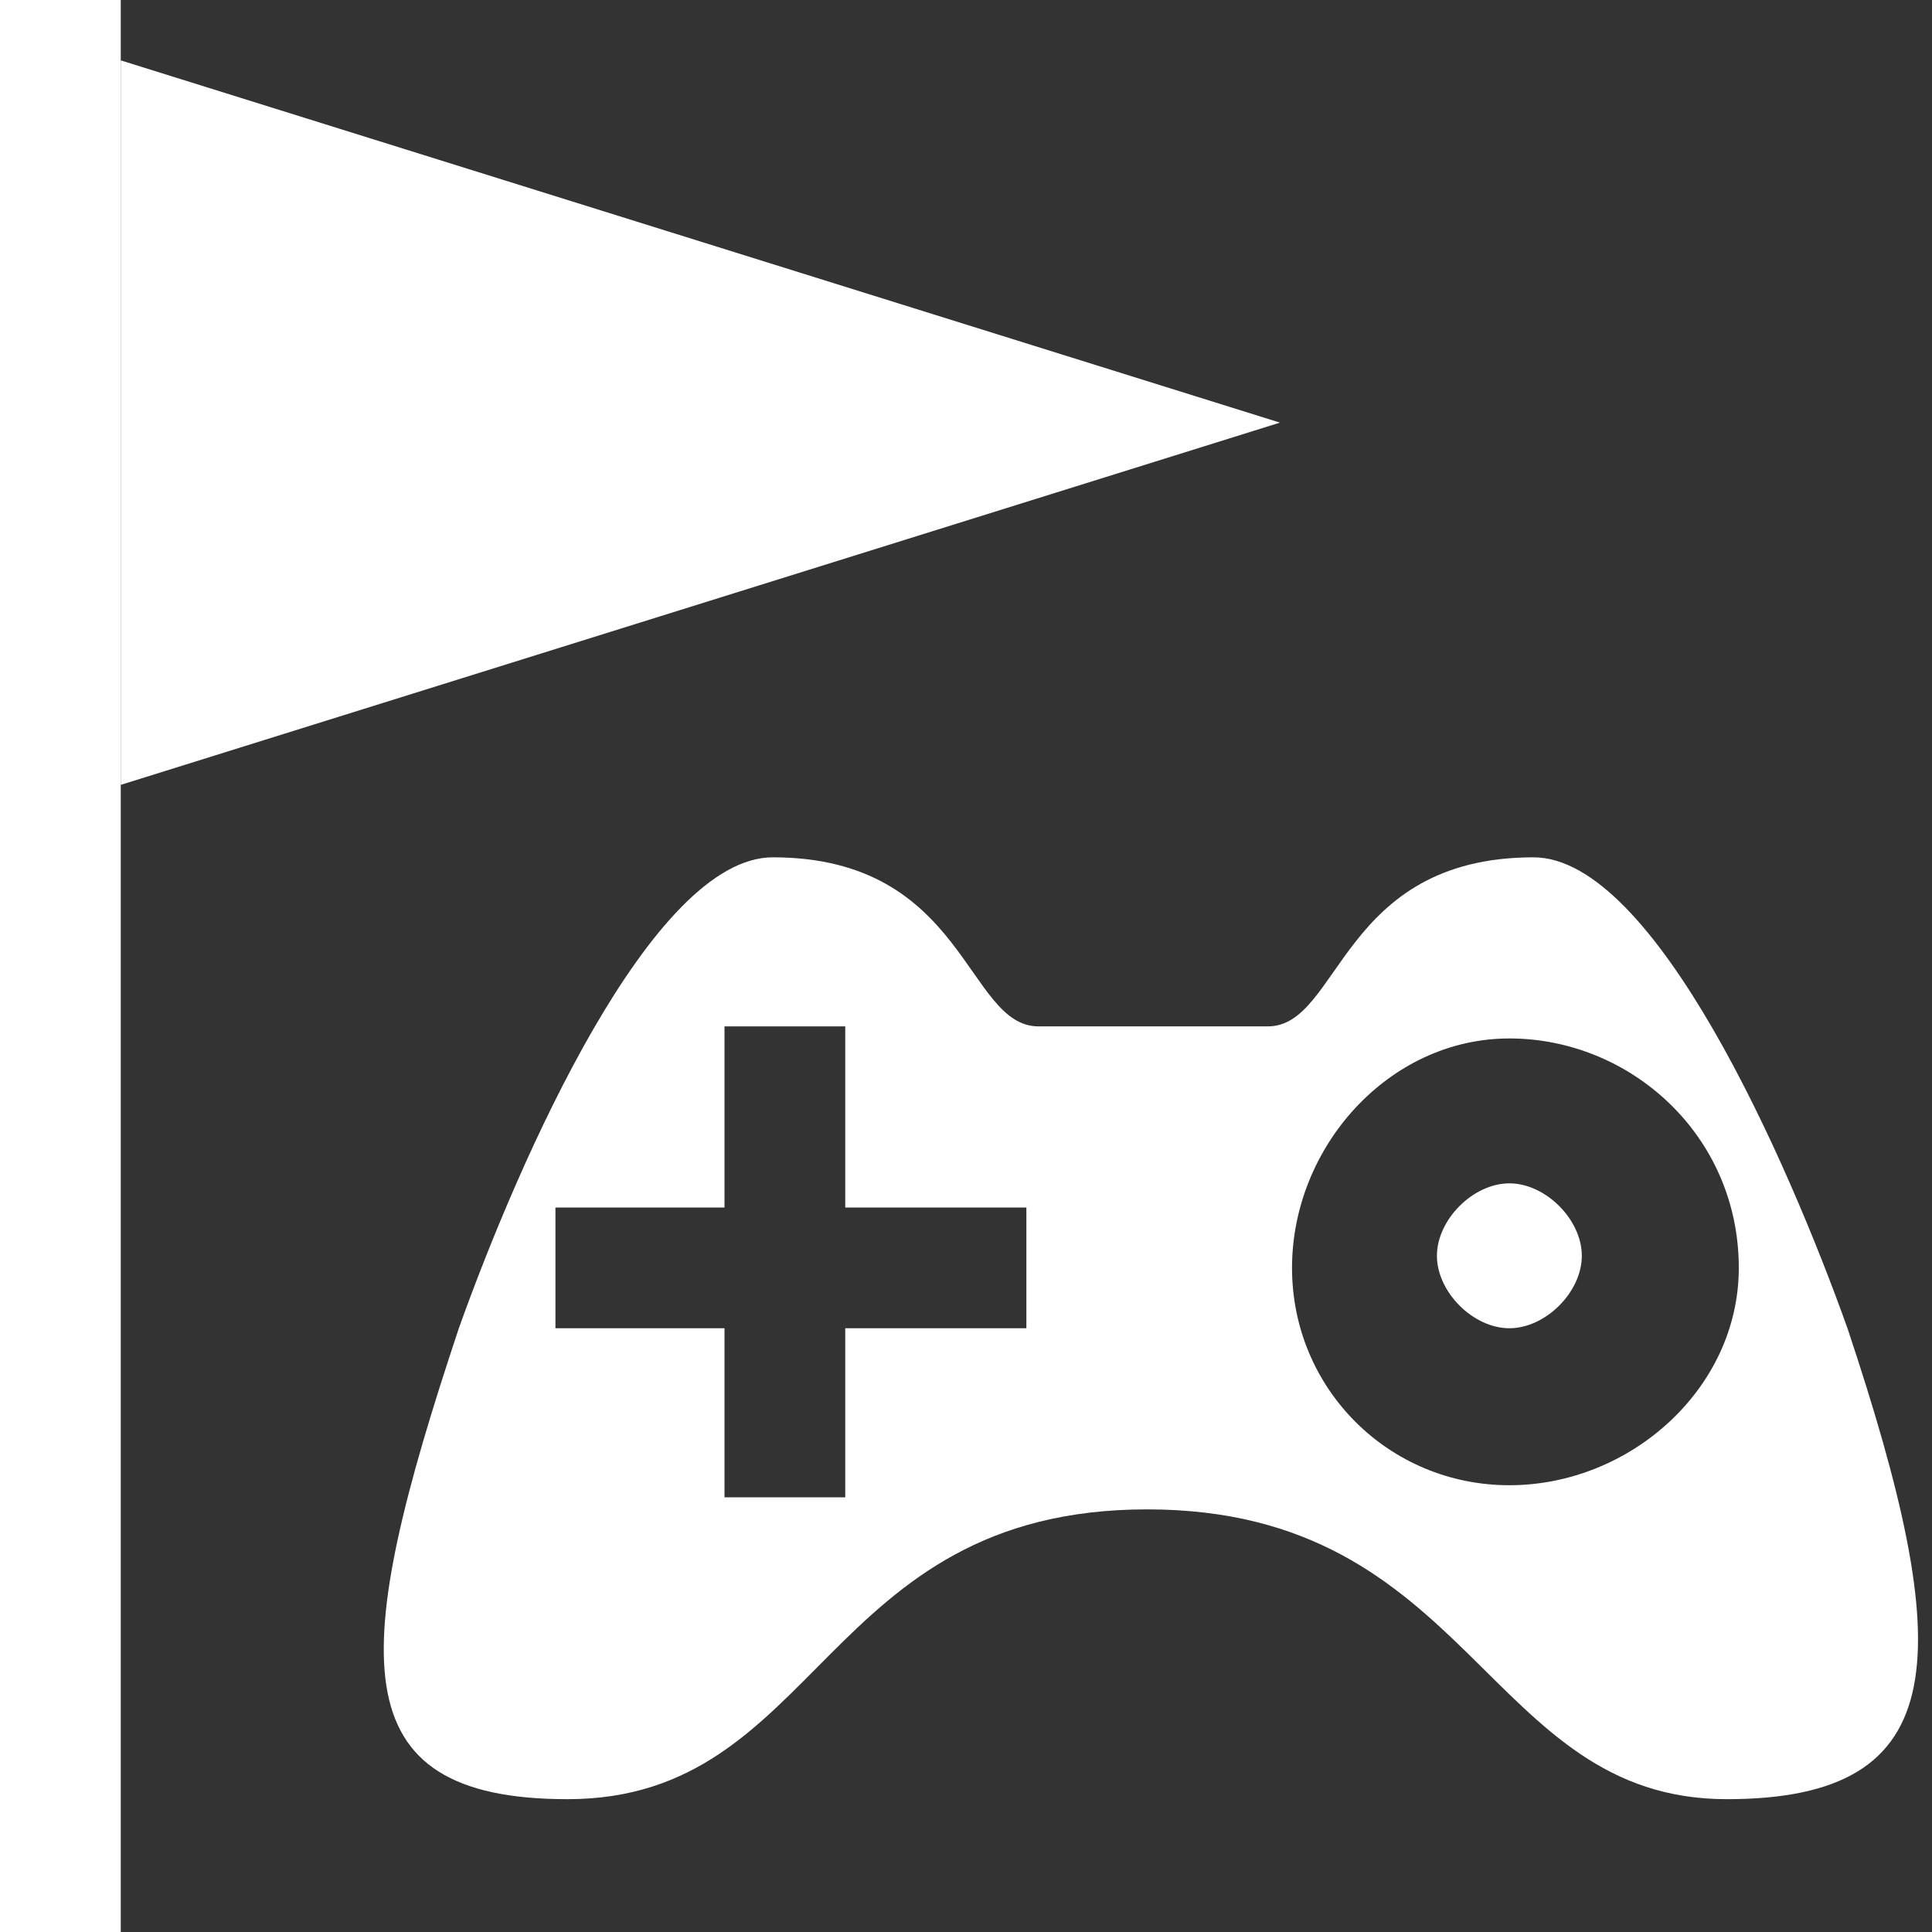 <svg width="16" height="16" viewBox="0 0 16 16" fill="none" xmlns="http://www.w3.org/2000/svg">
<rect x="0" y="0" width="16" height="16" fill="#333333" stroke="none"/>
<path d="M1 0H0V16H1V0Z" fill="white"/>
<path fill-rule="evenodd" clip-rule="evenodd" d="M1 6.5V0.5L10.6 3.5L1 6.5Z" fill="white"/>
<path fill-rule="evenodd" clip-rule="evenodd" d="M15.3 11C14.8 9.6 13.7 7.1 12.7 7.1C11.1 7.1 11.1 8.5 10.5 8.5C10.2 8.5 9 8.5 8.6 8.5C8 8.5 8 7.1 6.4 7.1C5.4 7.1 4.3 9.6 3.8 11C2.9 13.7 2.8 14.9 4.7 14.9C6.8 14.9 6.8 12.5 9.5 12.5C12.2 12.5 12.3 14.9 14.3 14.9C16.2 14.9 16.2 13.7 15.3 11ZM8.5 11H7V12.4H6V11H4.6V10H6V8.5H7V10H8.5V11ZM12.5 12.3C11.5 12.3 10.7 11.5 10.7 10.5C10.7 9.5 11.5 8.6 12.5 8.6C13.5 8.6 14.4 9.4 14.4 10.5C14.4 11.5 13.5 12.3 12.5 12.3Z" fill="white"/>
<path fill-rule="evenodd" clip-rule="evenodd" d="M12.5 9.8C12.2 9.8 11.9 10.1 11.9 10.4C11.9 10.7 12.2 11 12.5 11C12.8 11 13.1 10.7 13.1 10.4C13.1 10.1 12.8 9.8 12.5 9.8Z" fill="white"/>
</svg>

